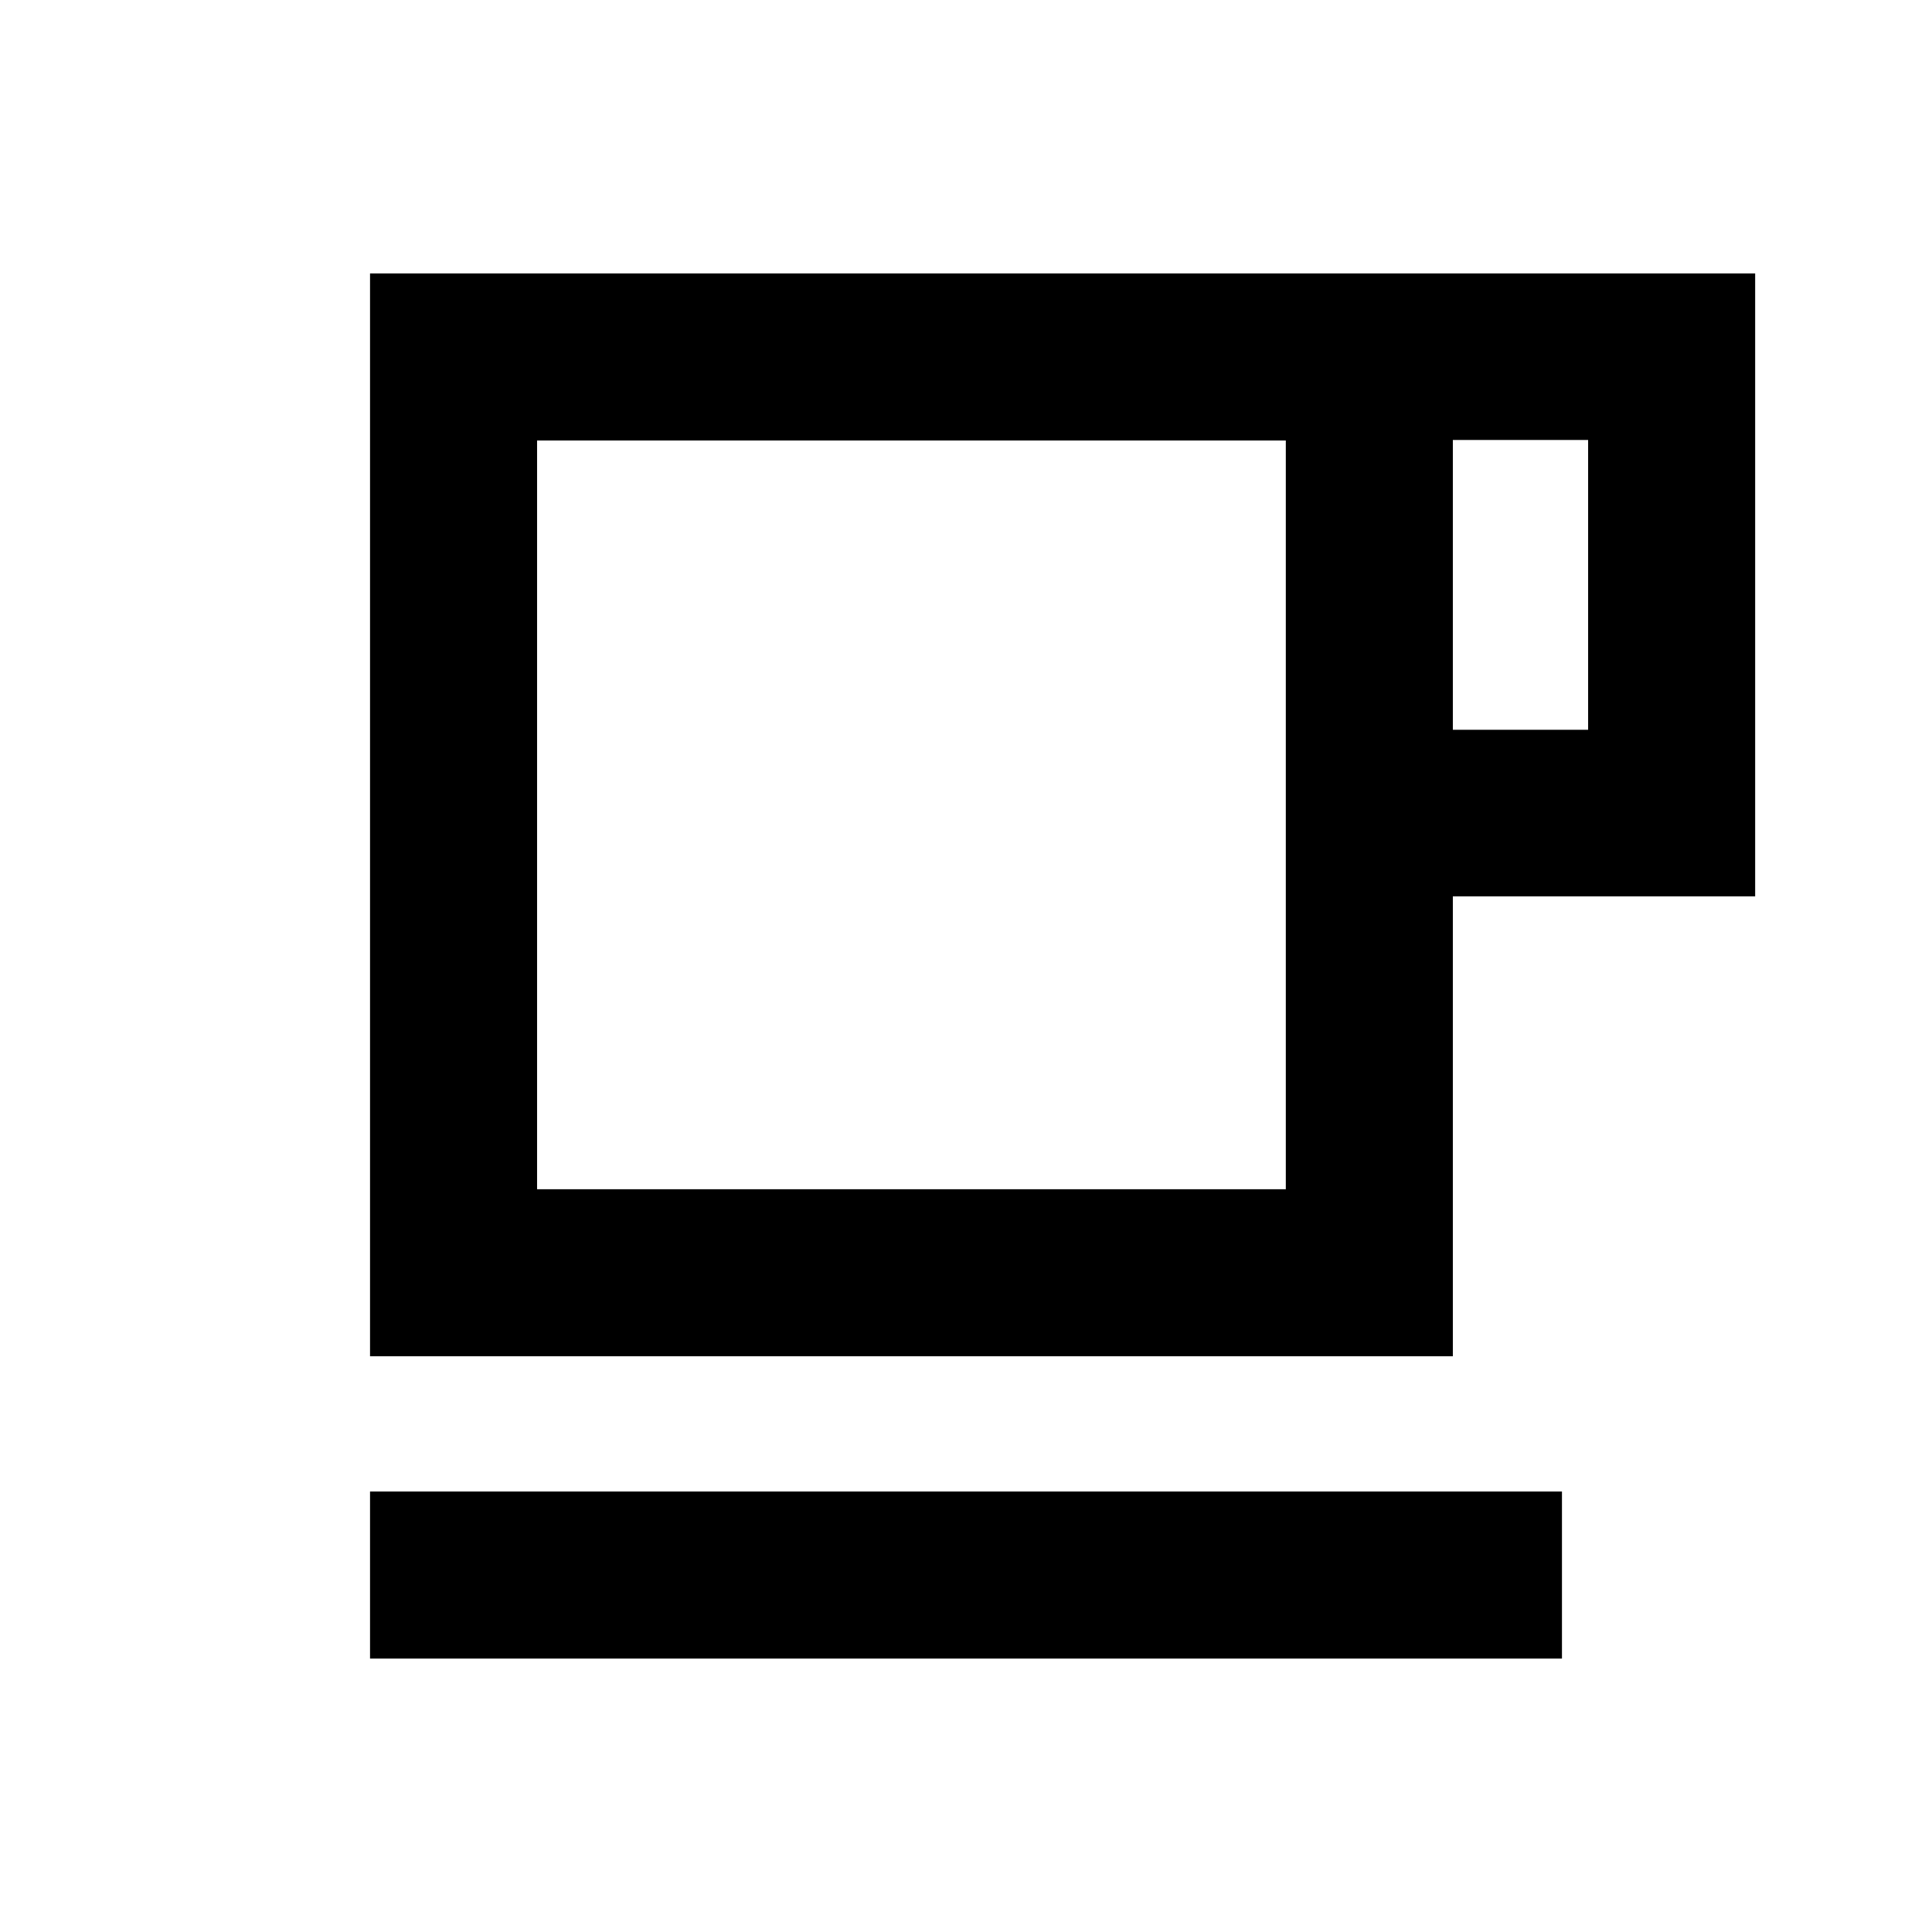<svg xmlns="http://www.w3.org/2000/svg" height="20" viewBox="0 -960 960 960" width="20"><path d="M183.869-135.869v-83.001h592.262v83.001H183.869Zm0-150.218v-538.044h688.262v309.523H721.913v228.521H183.869Zm83.001-83h372.043V-741.13H266.87v372.043ZM721.913-597.37h67.217v-144h-67.217v144ZM266.87-369.087h372.043H266.87Z"/></svg>